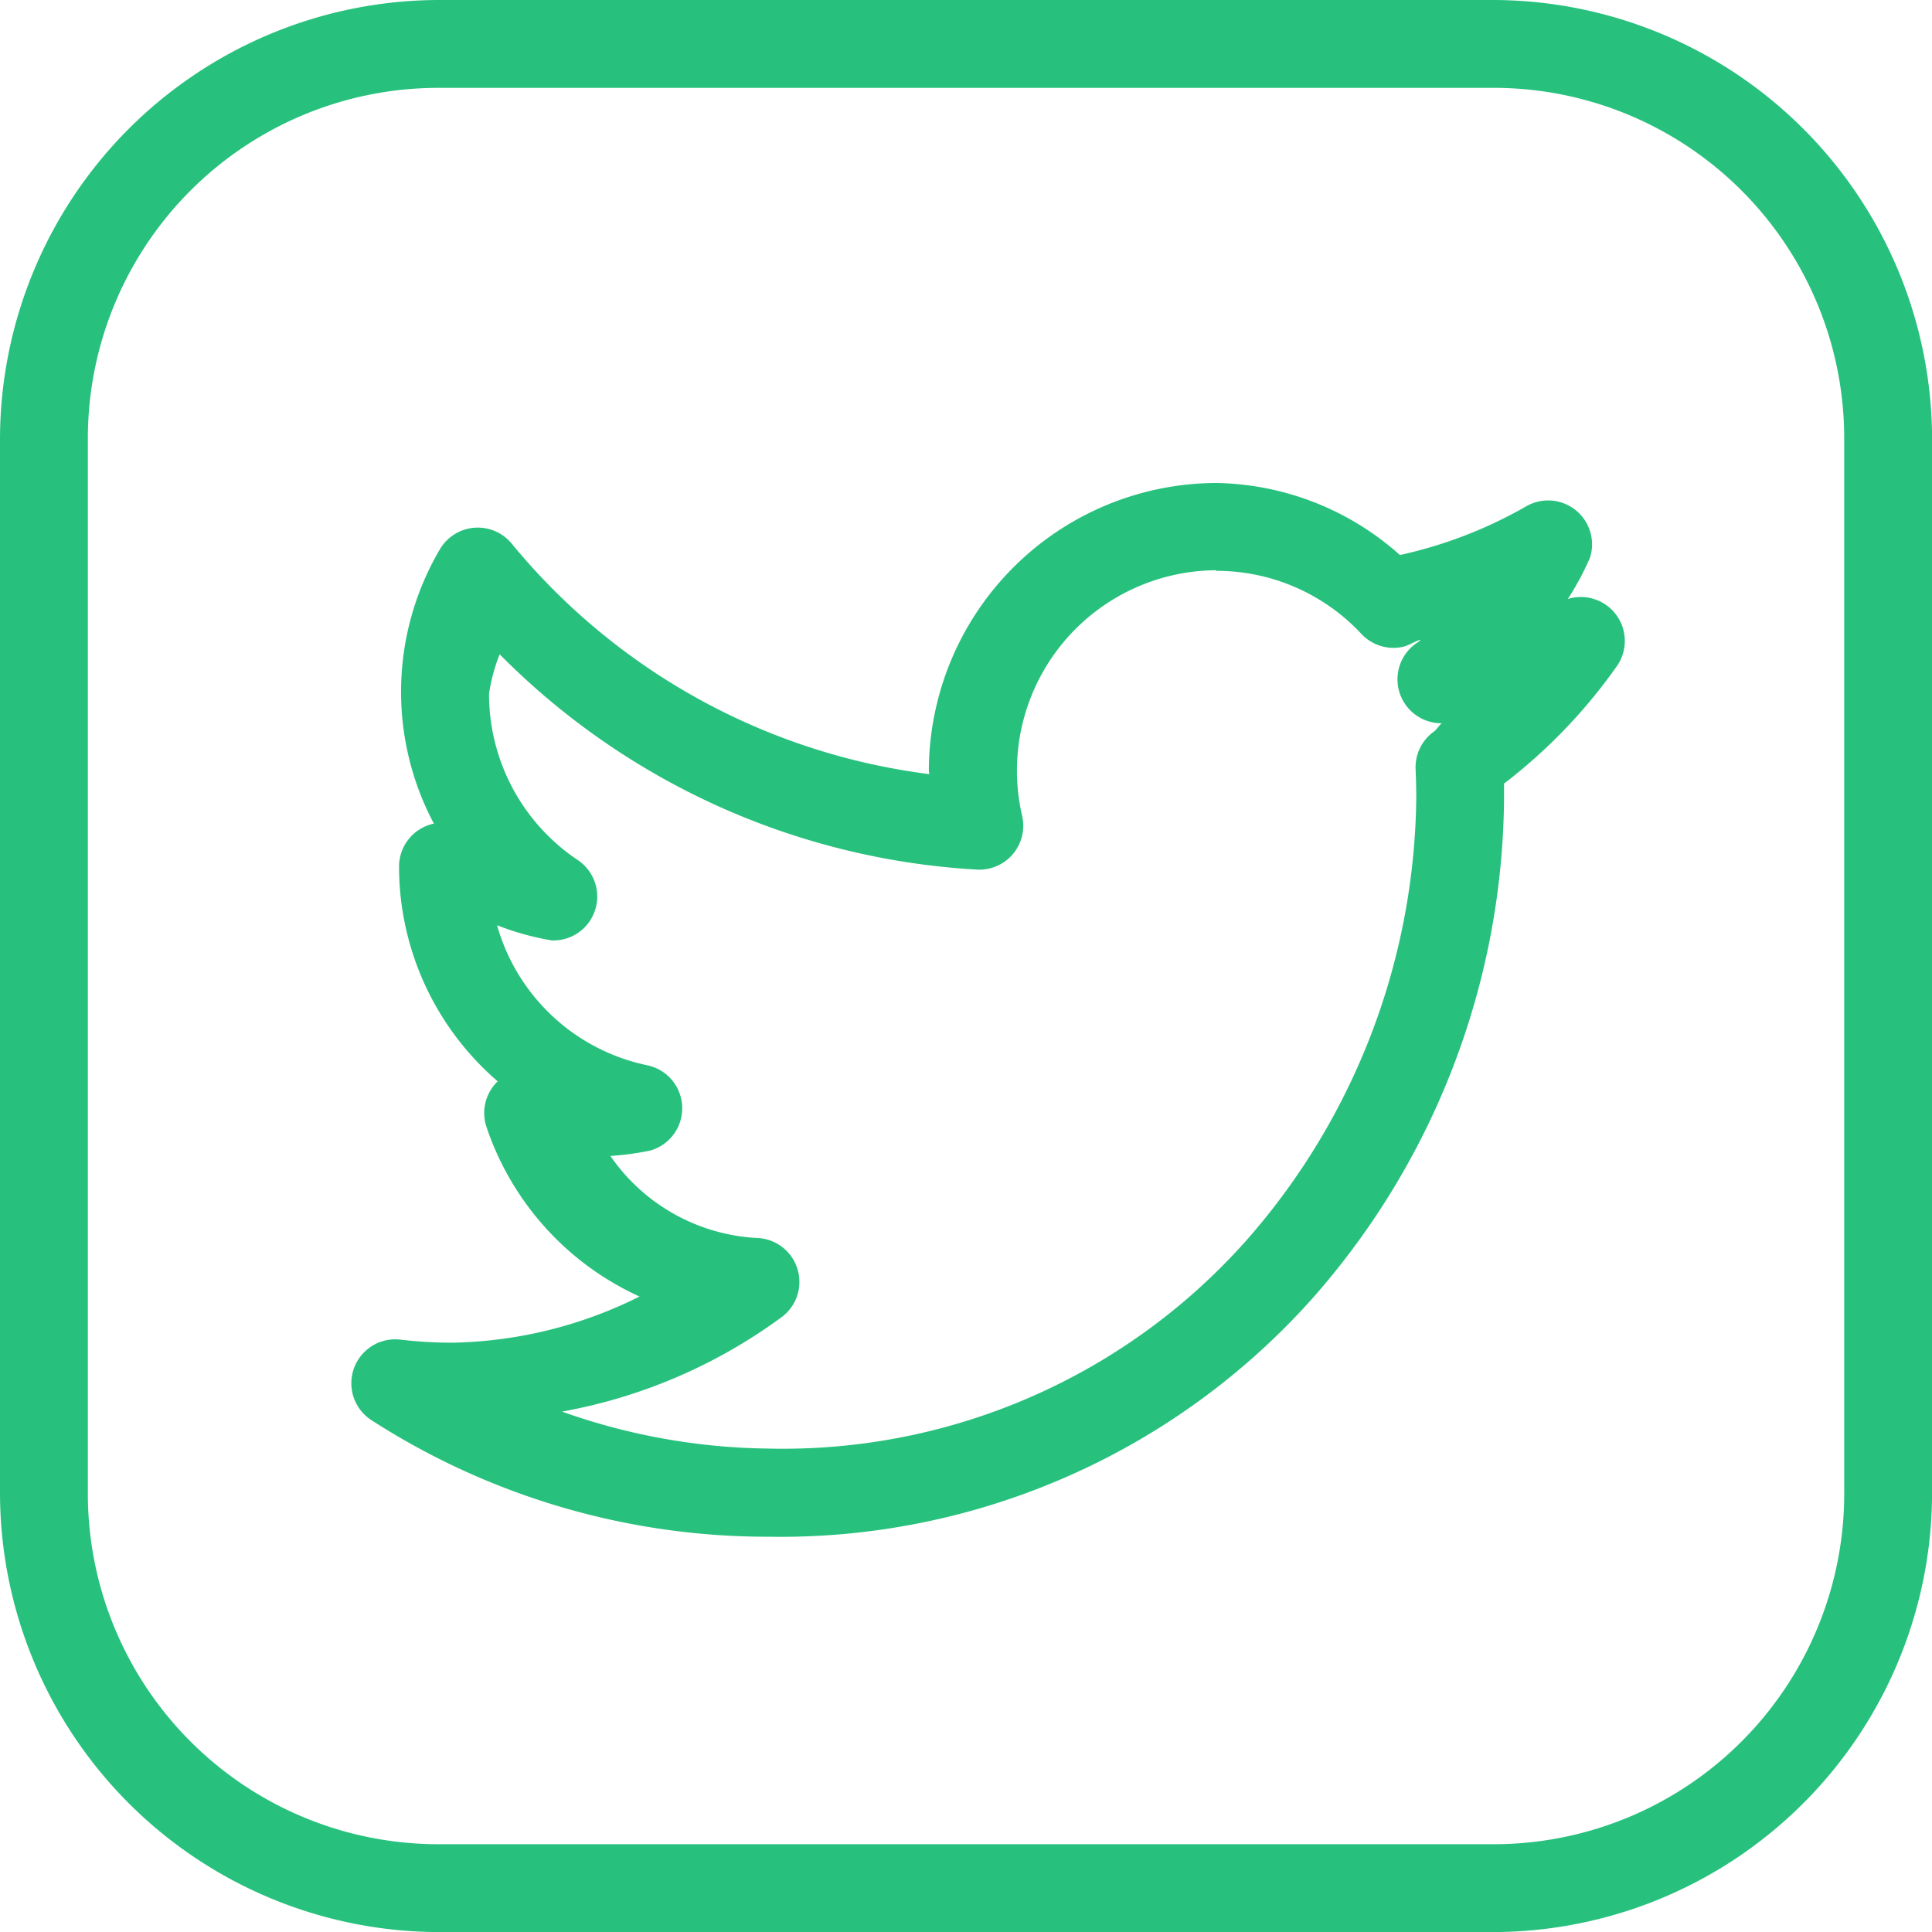 <svg xmlns="http://www.w3.org/2000/svg" width="26.125" height="26.125" viewBox="0 0 26.125 26.125">
  <path id="icons8-twitter-squared" d="M8.938,3A5.946,5.946,0,0,0,3,8.938v14.25a5.946,5.946,0,0,0,5.938,5.938h14.25a5.946,5.946,0,0,0,5.938-5.937V8.938A5.946,5.946,0,0,0,23.188,3Zm0,1.188h14.25a4.74,4.74,0,0,1,4.75,4.75v14.25a4.741,4.741,0,0,1-4.75,4.75H8.938a4.741,4.741,0,0,1-4.75-4.75V8.938A4.741,4.741,0,0,1,8.938,4.188ZM19.443,9.531a3.9,3.9,0,0,0-3.883,3.892c0,.015.006.03.006.045a8.724,8.724,0,0,1-5.645-3.115.594.594,0,0,0-.974.077,3.8,3.8,0,0,0-.08,3.707.594.594,0,0,0-.471.581v.042A3.834,3.834,0,0,0,9.73,17.622a.594.594,0,0,0-.154.61,3.877,3.877,0,0,0,2.072,2.3,5.878,5.878,0,0,1-2.519.624,5.967,5.967,0,0,1-.713-.041.594.594,0,0,0-.393,1.089,9.879,9.879,0,0,0,5.362,1.576,9.639,9.639,0,0,0,7.394-3.259,10.323,10.323,0,0,0,2.559-6.717c0-.07,0-.138,0-.208A7.275,7.275,0,0,0,24.869,12a.594.594,0,0,0-.669-.9,3.767,3.767,0,0,0,.3-.558.594.594,0,0,0-.87-.691,6.006,6.006,0,0,1-1.7.654A3.814,3.814,0,0,0,19.443,9.531Zm0,1.188a2.678,2.678,0,0,1,1.967.854.594.594,0,0,0,.549.176c.092-.018.166-.077.256-.1-.013.008-.021.023-.035.031a.594.594,0,0,0,.317,1.1c-.042.032-.066.083-.109.114a.594.594,0,0,0-.246.506c.006.134.009.268.009.4a9.2,9.2,0,0,1-2.262,5.933,8.382,8.382,0,0,1-6.5,2.855,8.6,8.6,0,0,1-2.79-.5,7.154,7.154,0,0,0,2.985-1.288.594.594,0,0,0-.356-1.06,2.573,2.573,0,0,1-1.974-1.109,3.9,3.9,0,0,0,.535-.072.594.594,0,0,0-.041-1.155,2.679,2.679,0,0,1-2.027-1.893,3.623,3.623,0,0,0,.743.206.594.594,0,0,0,.349-1.087,2.7,2.7,0,0,1-1.2-2.252,2.507,2.507,0,0,1,.143-.531,9.862,9.862,0,0,0,6.457,2.912.594.594,0,0,0,.608-.729,2.709,2.709,0,0,1,2.626-3.319Z" transform="translate(-3 -3)" fill="#27c17d"/>
</svg>
